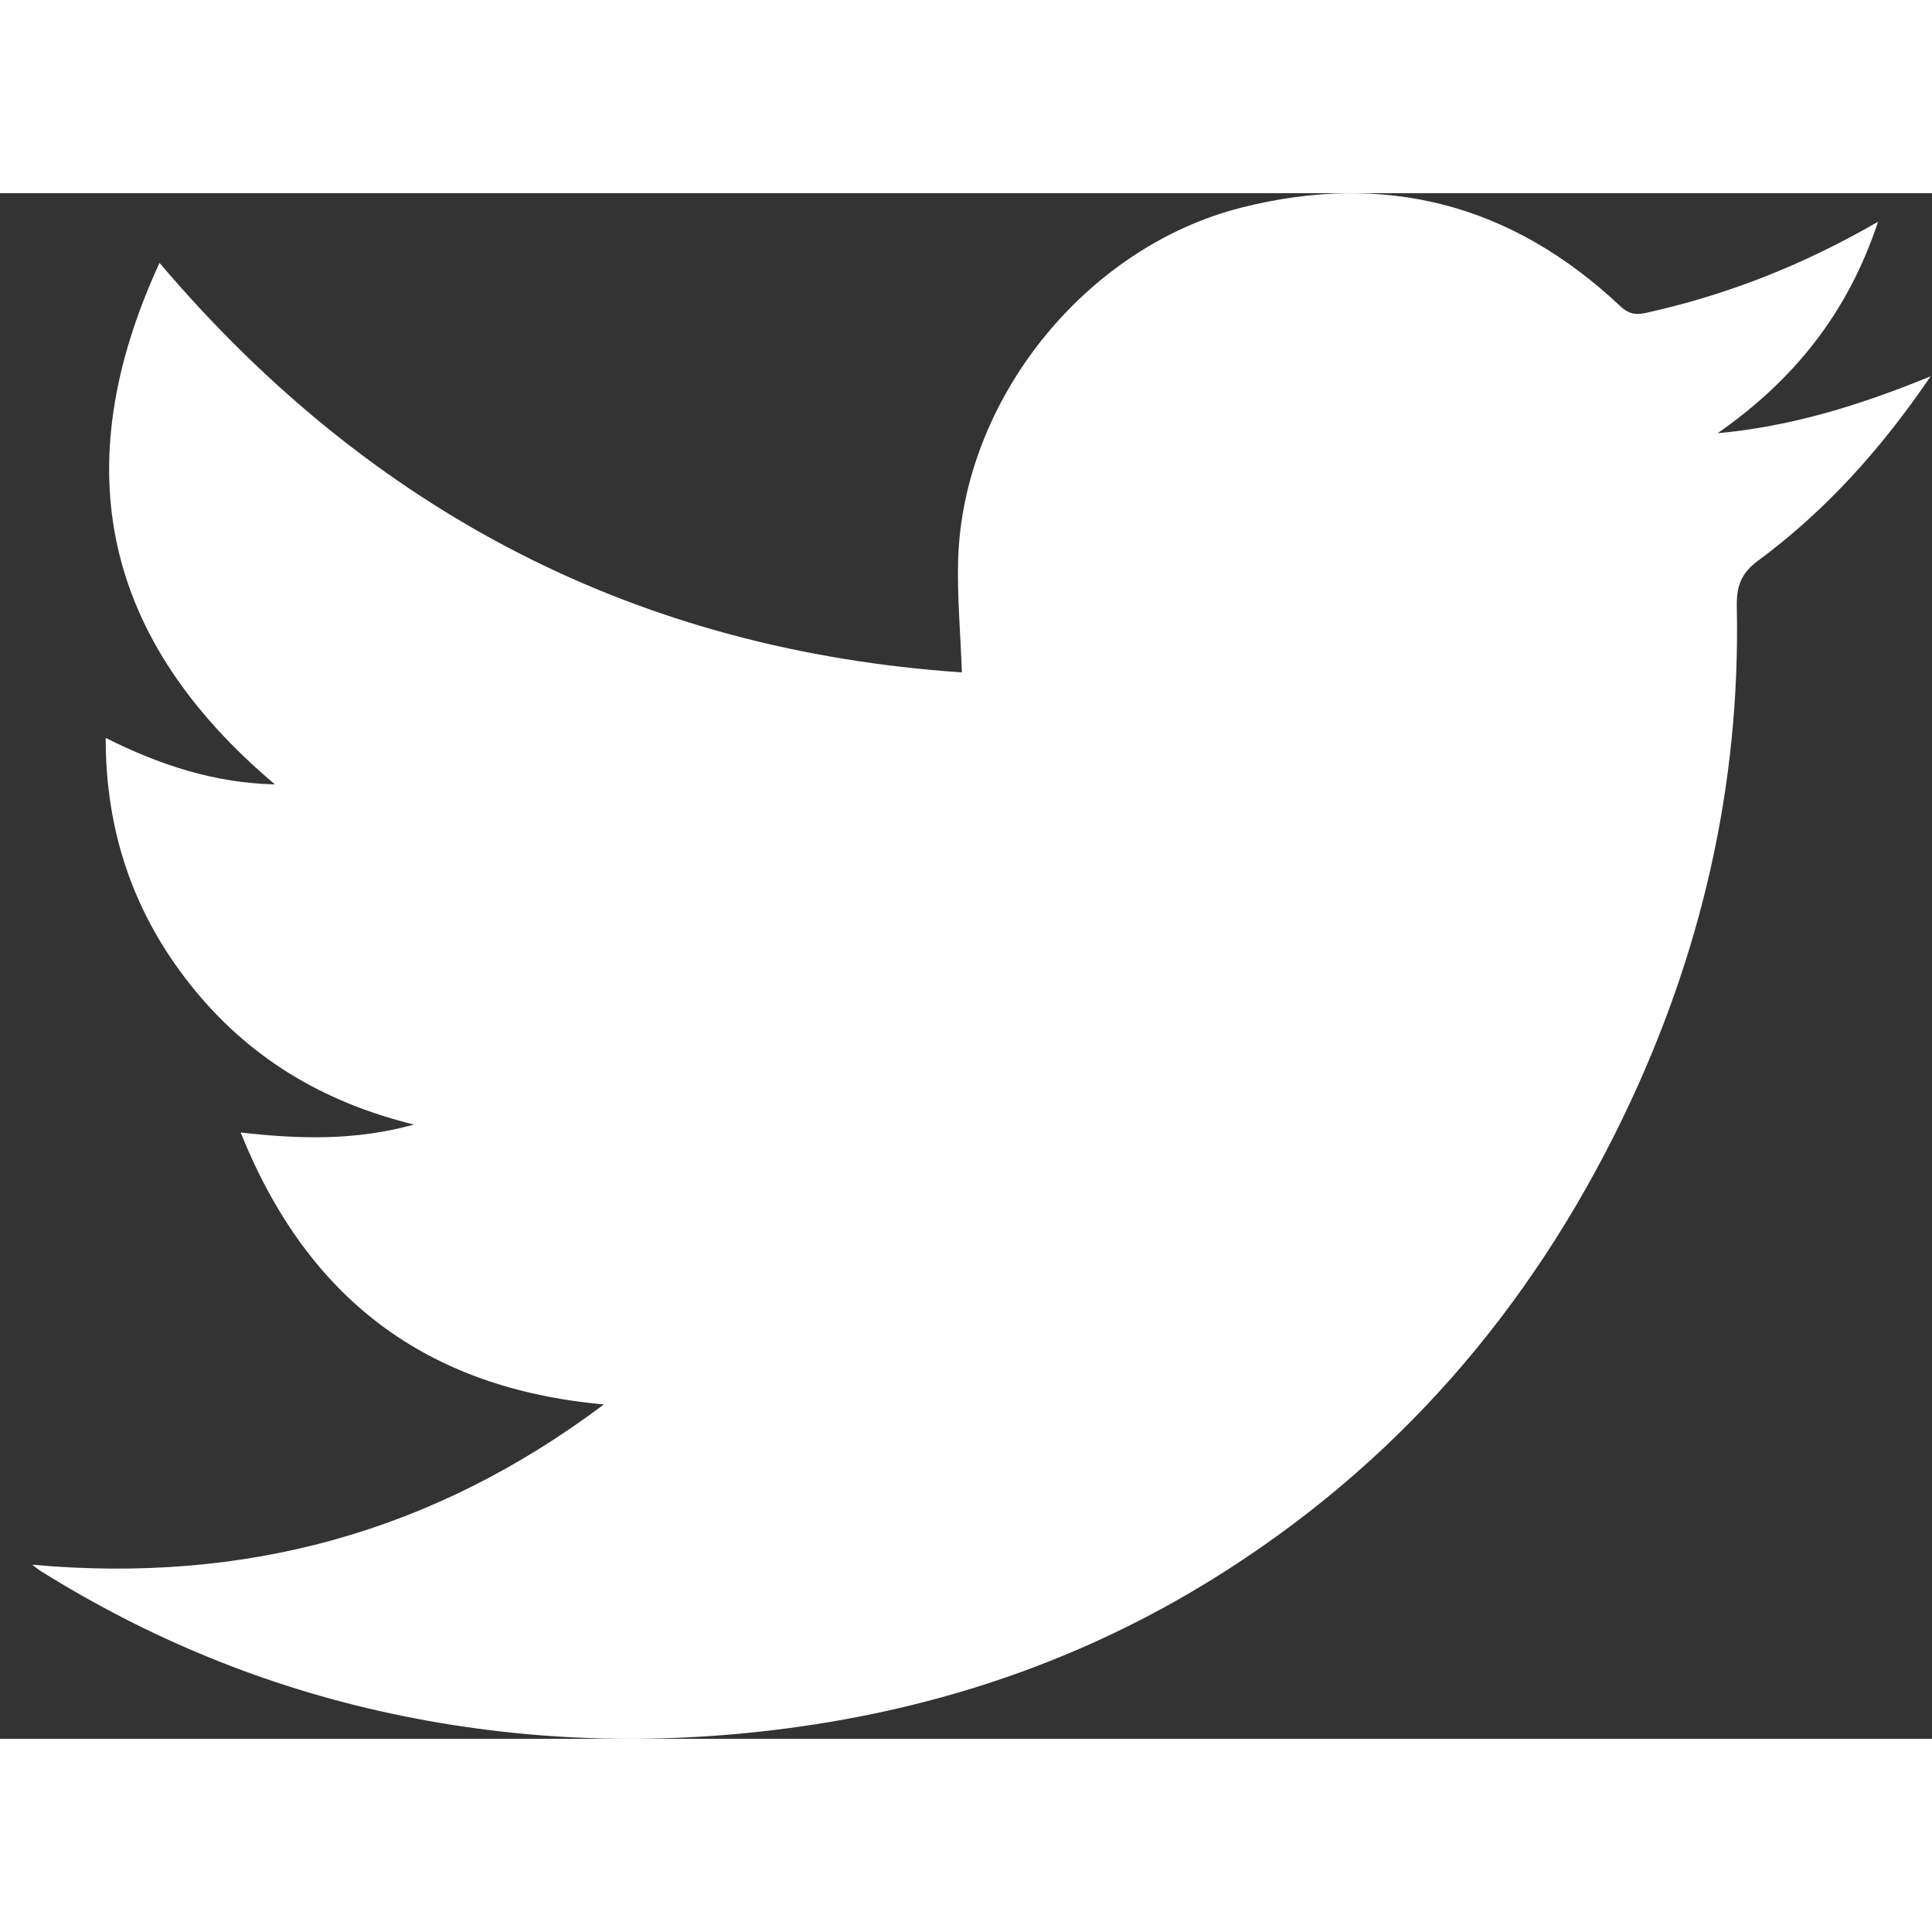 <svg width="24" height="24" viewBox="0 0 30 24" fill="none" xmlns="http://www.w3.org/2000/svg">
<rect x="0" y="0" width="30" height="24" fill="#333333" stroke="none"/>
<path d="M0.501 21.297C3.804 21.594 6.723 20.799 9.377 18.808C6.614 18.559 4.773 17.166 3.737 14.586C4.656 14.688 5.51 14.715 6.428 14.462C4.979 14.106 3.834 13.398 2.954 12.288C2.076 11.181 1.64 9.918 1.641 8.458C2.482 8.881 3.33 9.158 4.269 9.18C1.618 6.942 1.003 4.281 2.477 1.082C5.78 4.973 9.915 7.099 14.936 7.441C14.915 6.838 14.862 6.265 14.878 5.694C14.951 3.204 16.856 0.838 19.272 0.225C21.508 -0.343 23.472 0.167 25.153 1.748C25.278 1.866 25.382 1.898 25.558 1.859C26.805 1.582 27.981 1.126 29.162 0.443C28.689 1.876 27.838 2.913 26.671 3.727C27.802 3.624 28.871 3.298 29.979 2.843C29.202 3.985 28.34 4.937 27.296 5.709C27.031 5.904 26.962 6.109 26.969 6.429C27.027 9.209 26.411 11.845 25.207 14.343C23.76 17.341 21.66 19.768 18.819 21.527C16.796 22.779 14.594 23.525 12.237 23.836C10.168 24.11 8.113 24.044 6.073 23.608C4.13 23.192 2.318 22.448 0.632 21.395C0.608 21.381 0.587 21.362 0.5 21.296L0.501 21.297Z" fill="white"/>
</svg>
